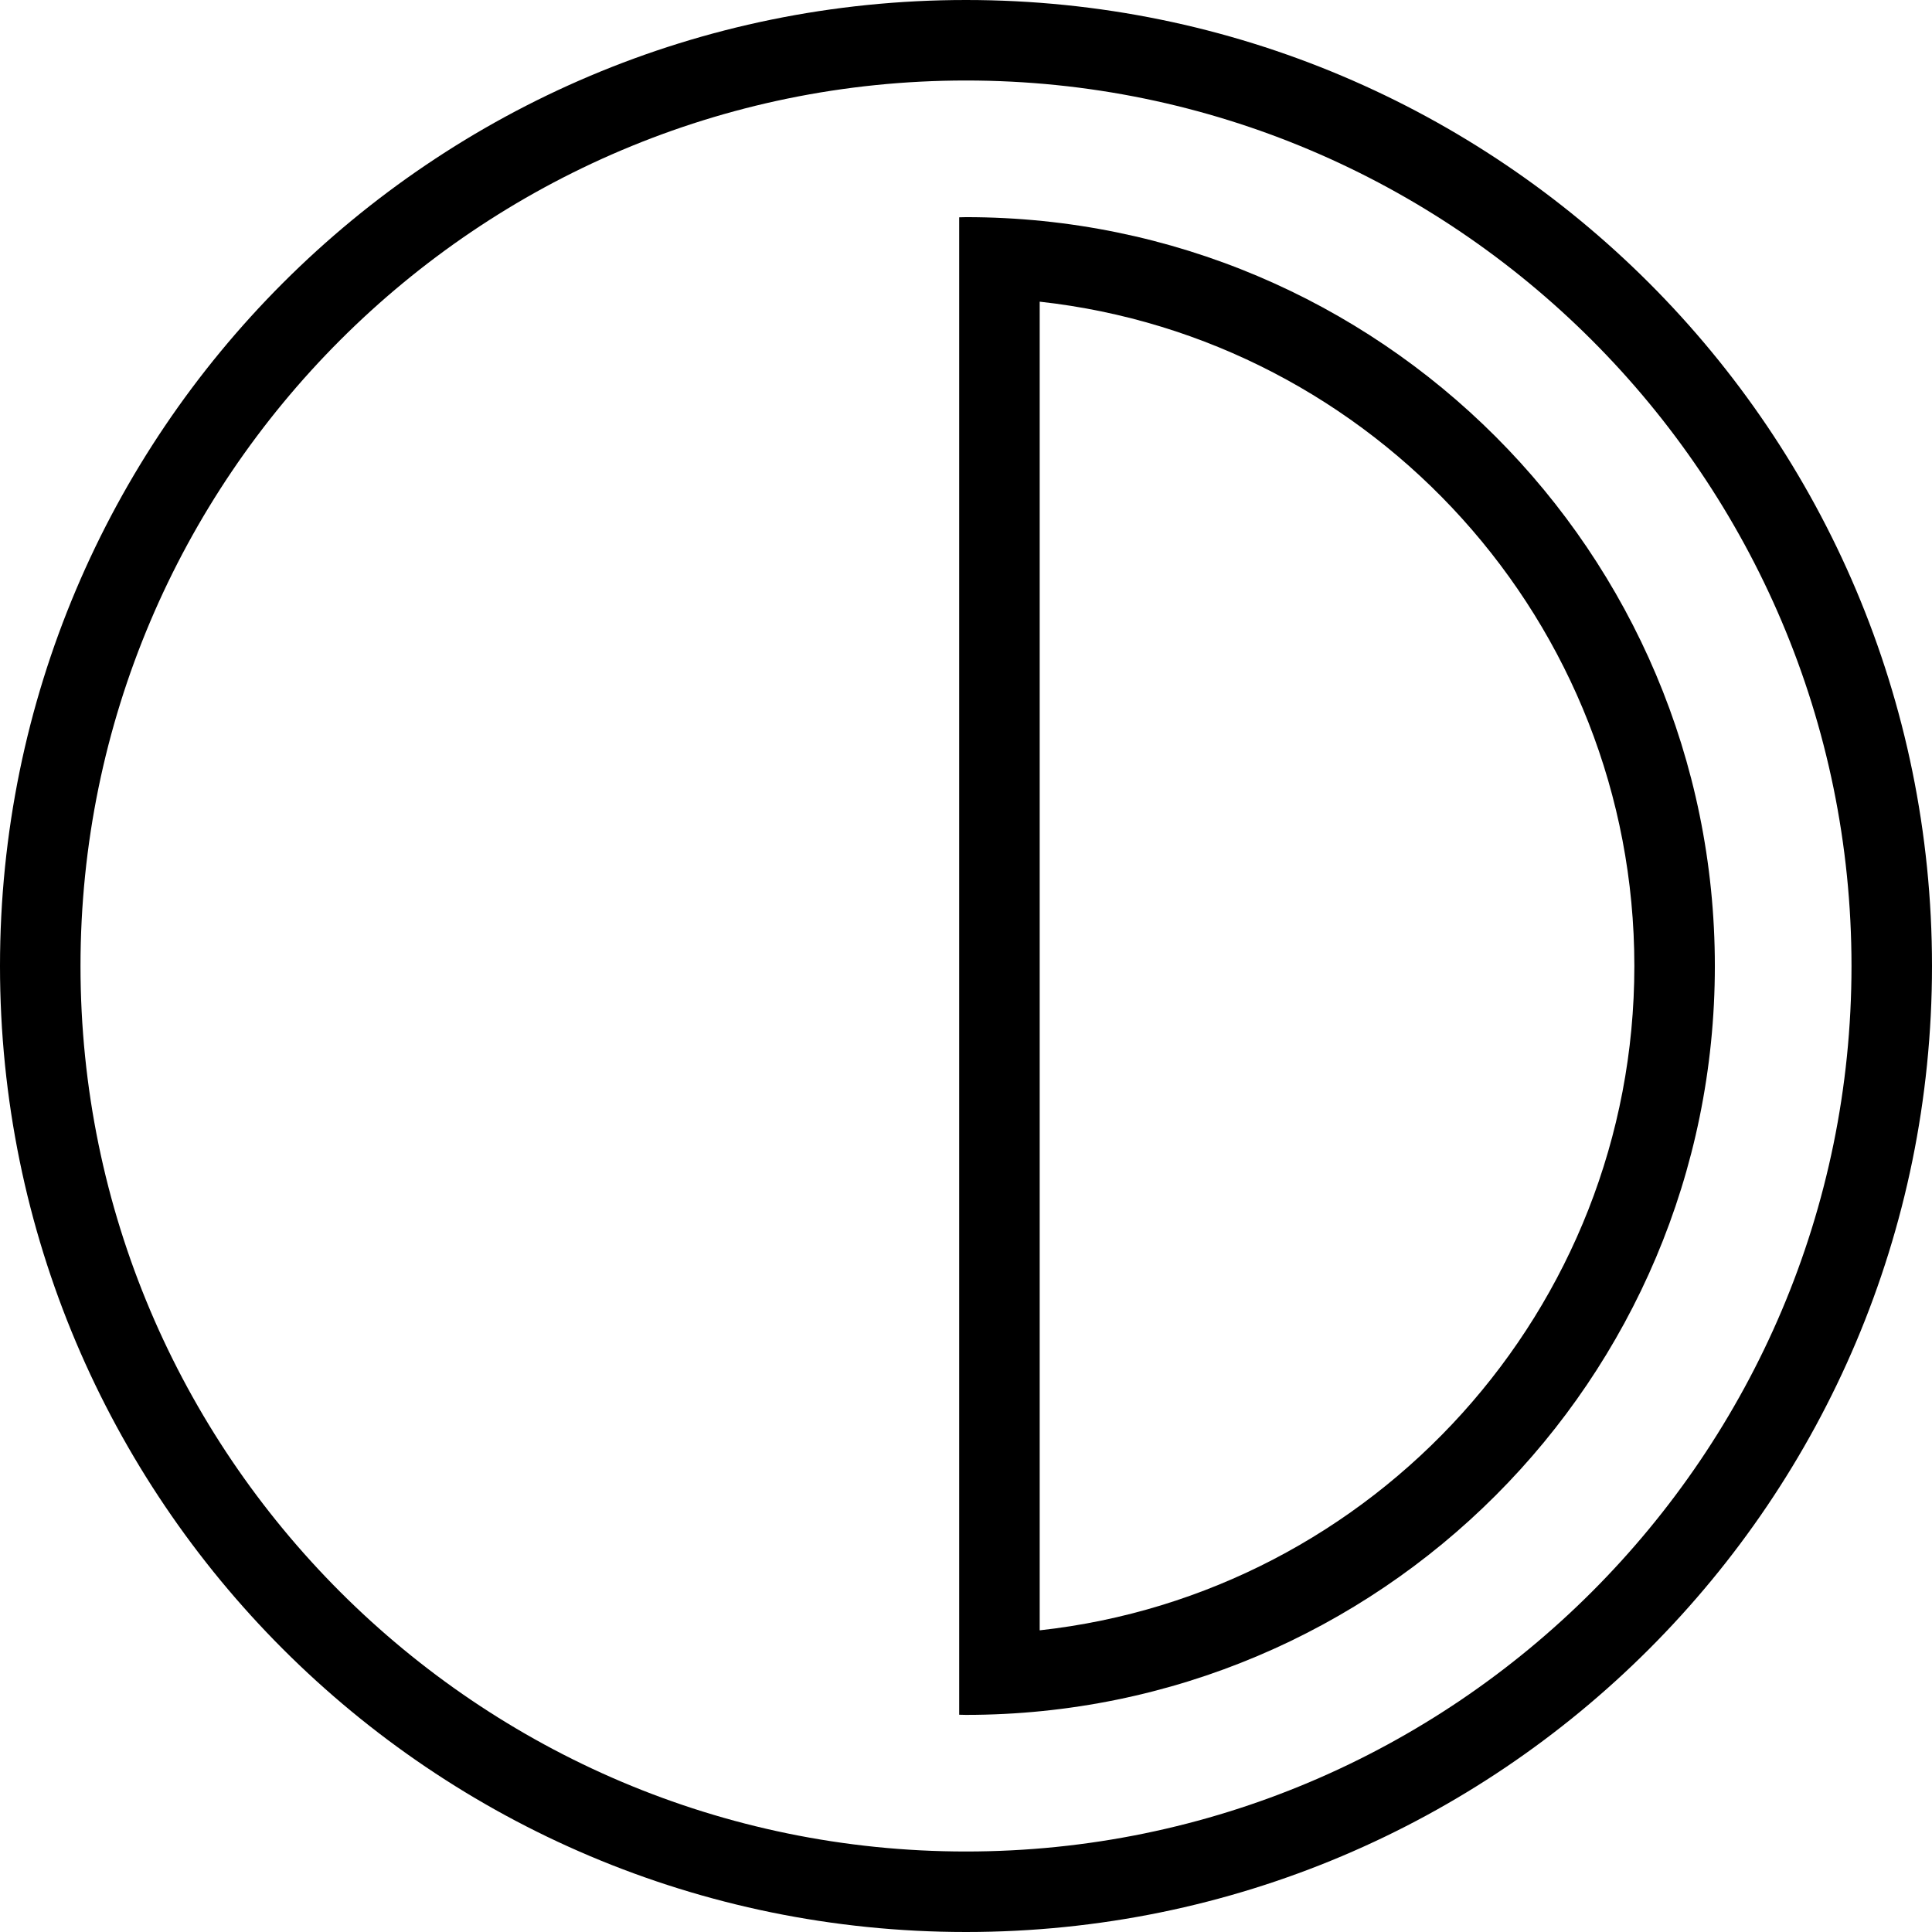 <?xml version="1.0" encoding="utf-8"?>
<!-- Generator: Adobe Illustrator 16.0.0, SVG Export Plug-In . SVG Version: 6.00 Build 0)  -->
<!DOCTYPE svg PUBLIC "-//W3C//DTD SVG 1.1//EN" "http://www.w3.org/Graphics/SVG/1.1/DTD/svg11.dtd">
<svg version="1.1" id="Layer_1" xmlns="http://www.w3.org/2000/svg" xmlns:xlink="http://www.w3.org/1999/xlink" x="0px" y="0px"
	 width="48px" height="48px" viewBox="0 0 48 48" enable-background="new 0 0 48 48" xml:space="preserve">
<g>
	<g>
		<path d="M24,2c12.131,0,22,9.869,22,22s-9.869,22-22,22S2,36.131,2,24S11.869,2,24,2 M24,0C10.745,0,0,10.746,0,24
			c0,13.256,10.745,24,24,24s24-10.744,24-24C48,10.746,37.255,0,24,0L24,0z"/>
	</g>
	<g>
		<path d="M25.831,7.495C34.129,8.409,40.605,15.462,40.605,24c0,8.538-6.477,15.591-14.774,16.505V7.495 M24,5.395
			c-0.056,0-0.112,0.004-0.169,0.004v37.203c0.057,0.002,0.113,0.004,0.169,0.004c10.275,0,18.605-8.33,18.605-18.605
			S34.275,5.395,24,5.395L24,5.395z"/>
	</g>
</g>
</svg>
